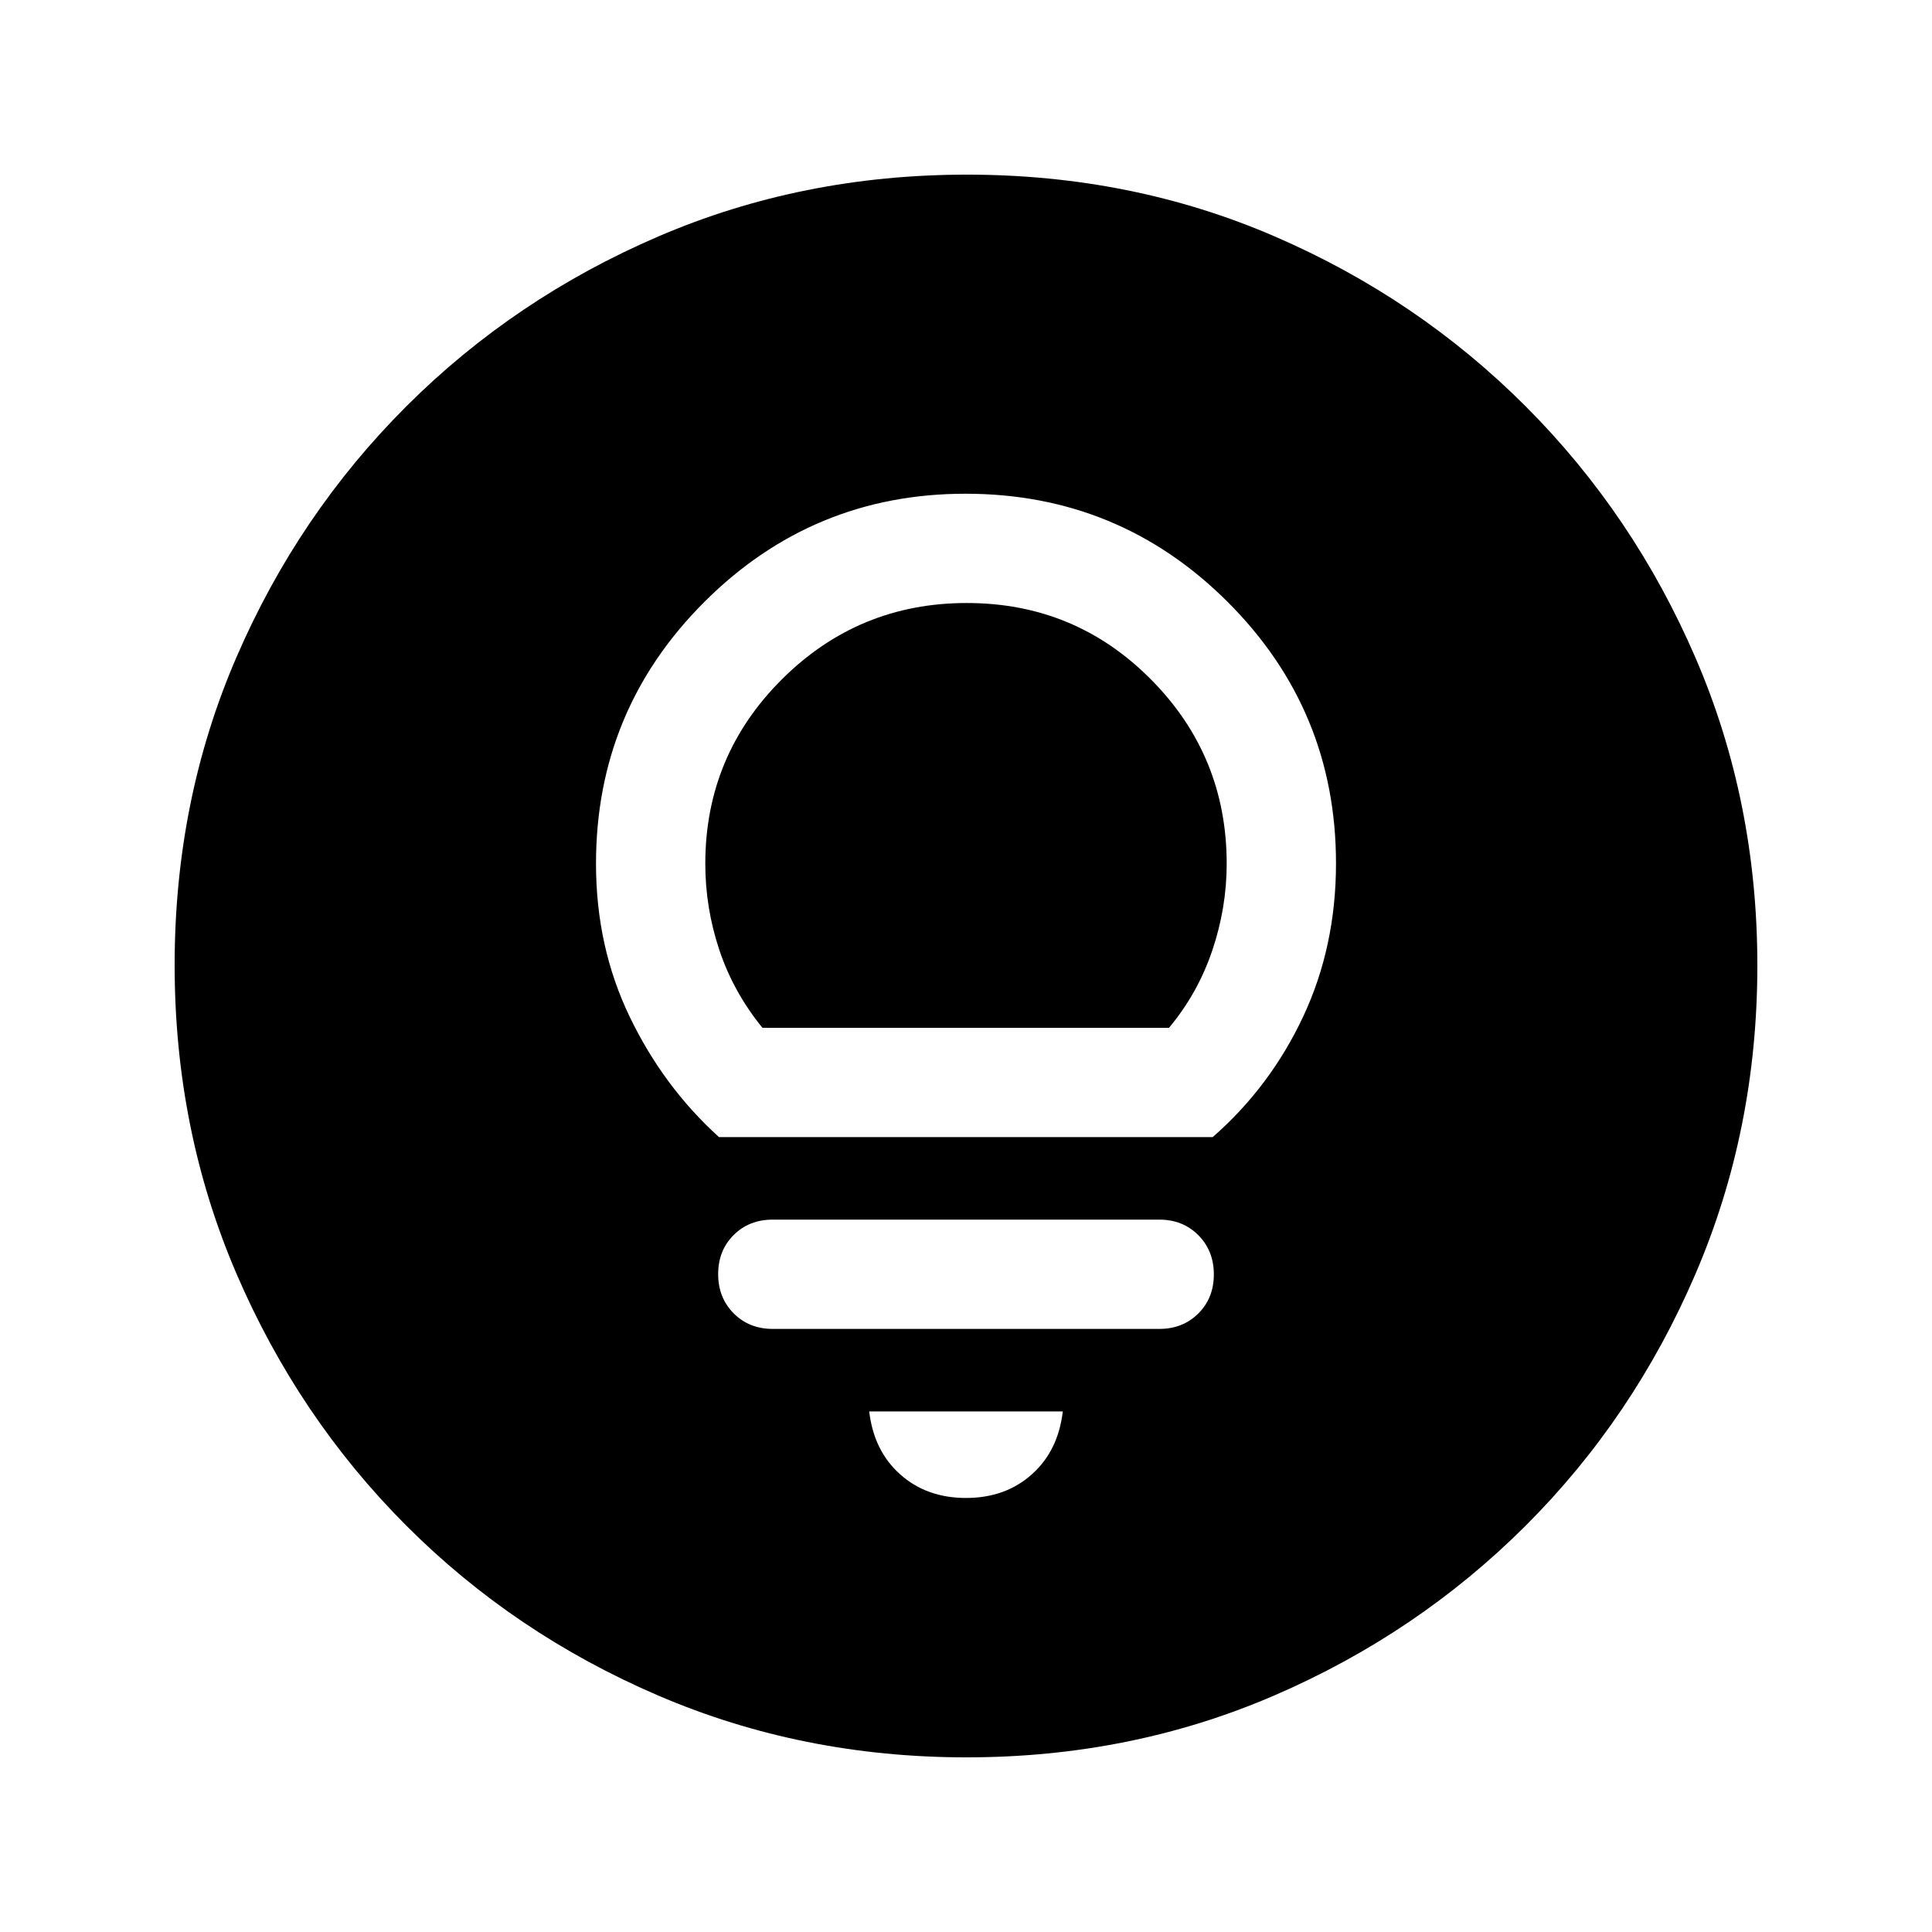 <svg xmlns="http://www.w3.org/2000/svg" height="20" viewBox="0 -960 960 960" width="20"><path d="M480-215.67q19.57 0 32.7-11.72 13.13-11.72 15.39-31.28h-96.18q2.26 19.56 15.39 31.28 13.13 11.72 32.7 11.72Zm-96-84h192q11.77 0 19.46-7.68 7.69-7.67 7.69-19.4 0-11.74-7.69-19.48-7.69-7.75-19.46-7.75H384q-11.77 0-19.46 7.67-7.69 7.68-7.69 19.41t7.69 19.48q7.69 7.75 19.46 7.75Zm-26.74-95.31h245.32q28.53-24.93 44.9-59.76 16.37-34.83 16.37-76.24 0-76.18-53.85-129.94-53.85-53.75-130.25-53.75-75.92 0-129.76 53.77-53.84 53.78-53.84 130.07 0 41.32 16.75 76.08 16.74 34.76 44.36 59.77Zm21.59-54.3q-14.51-17.88-21.45-38.78-6.94-20.89-6.94-42.77 0-53.66 38.05-91.6t91.88-37.94q53.83 0 91.49 37.94t37.66 91.6q0 21.88-7.17 43.13-7.17 21.24-21.5 38.42H378.85Zm101.43 362.5q-81.71 0-153.25-30.73-71.54-30.72-125.19-84.46-53.64-53.74-84.35-125.17-30.71-71.43-30.71-153.32 0-81.97 30.73-153.01 30.72-71.04 84.46-124.69 53.74-53.64 125.17-84.35 71.43-30.71 153.32-30.71 81.97 0 153.01 30.73 71.04 30.72 124.69 84.46 53.64 53.74 84.35 124.94 30.71 71.19 30.71 152.81 0 81.71-30.73 153.25-30.72 71.54-84.46 125.19-53.74 53.64-124.94 84.35-71.19 30.71-152.81 30.71Z"/></svg>